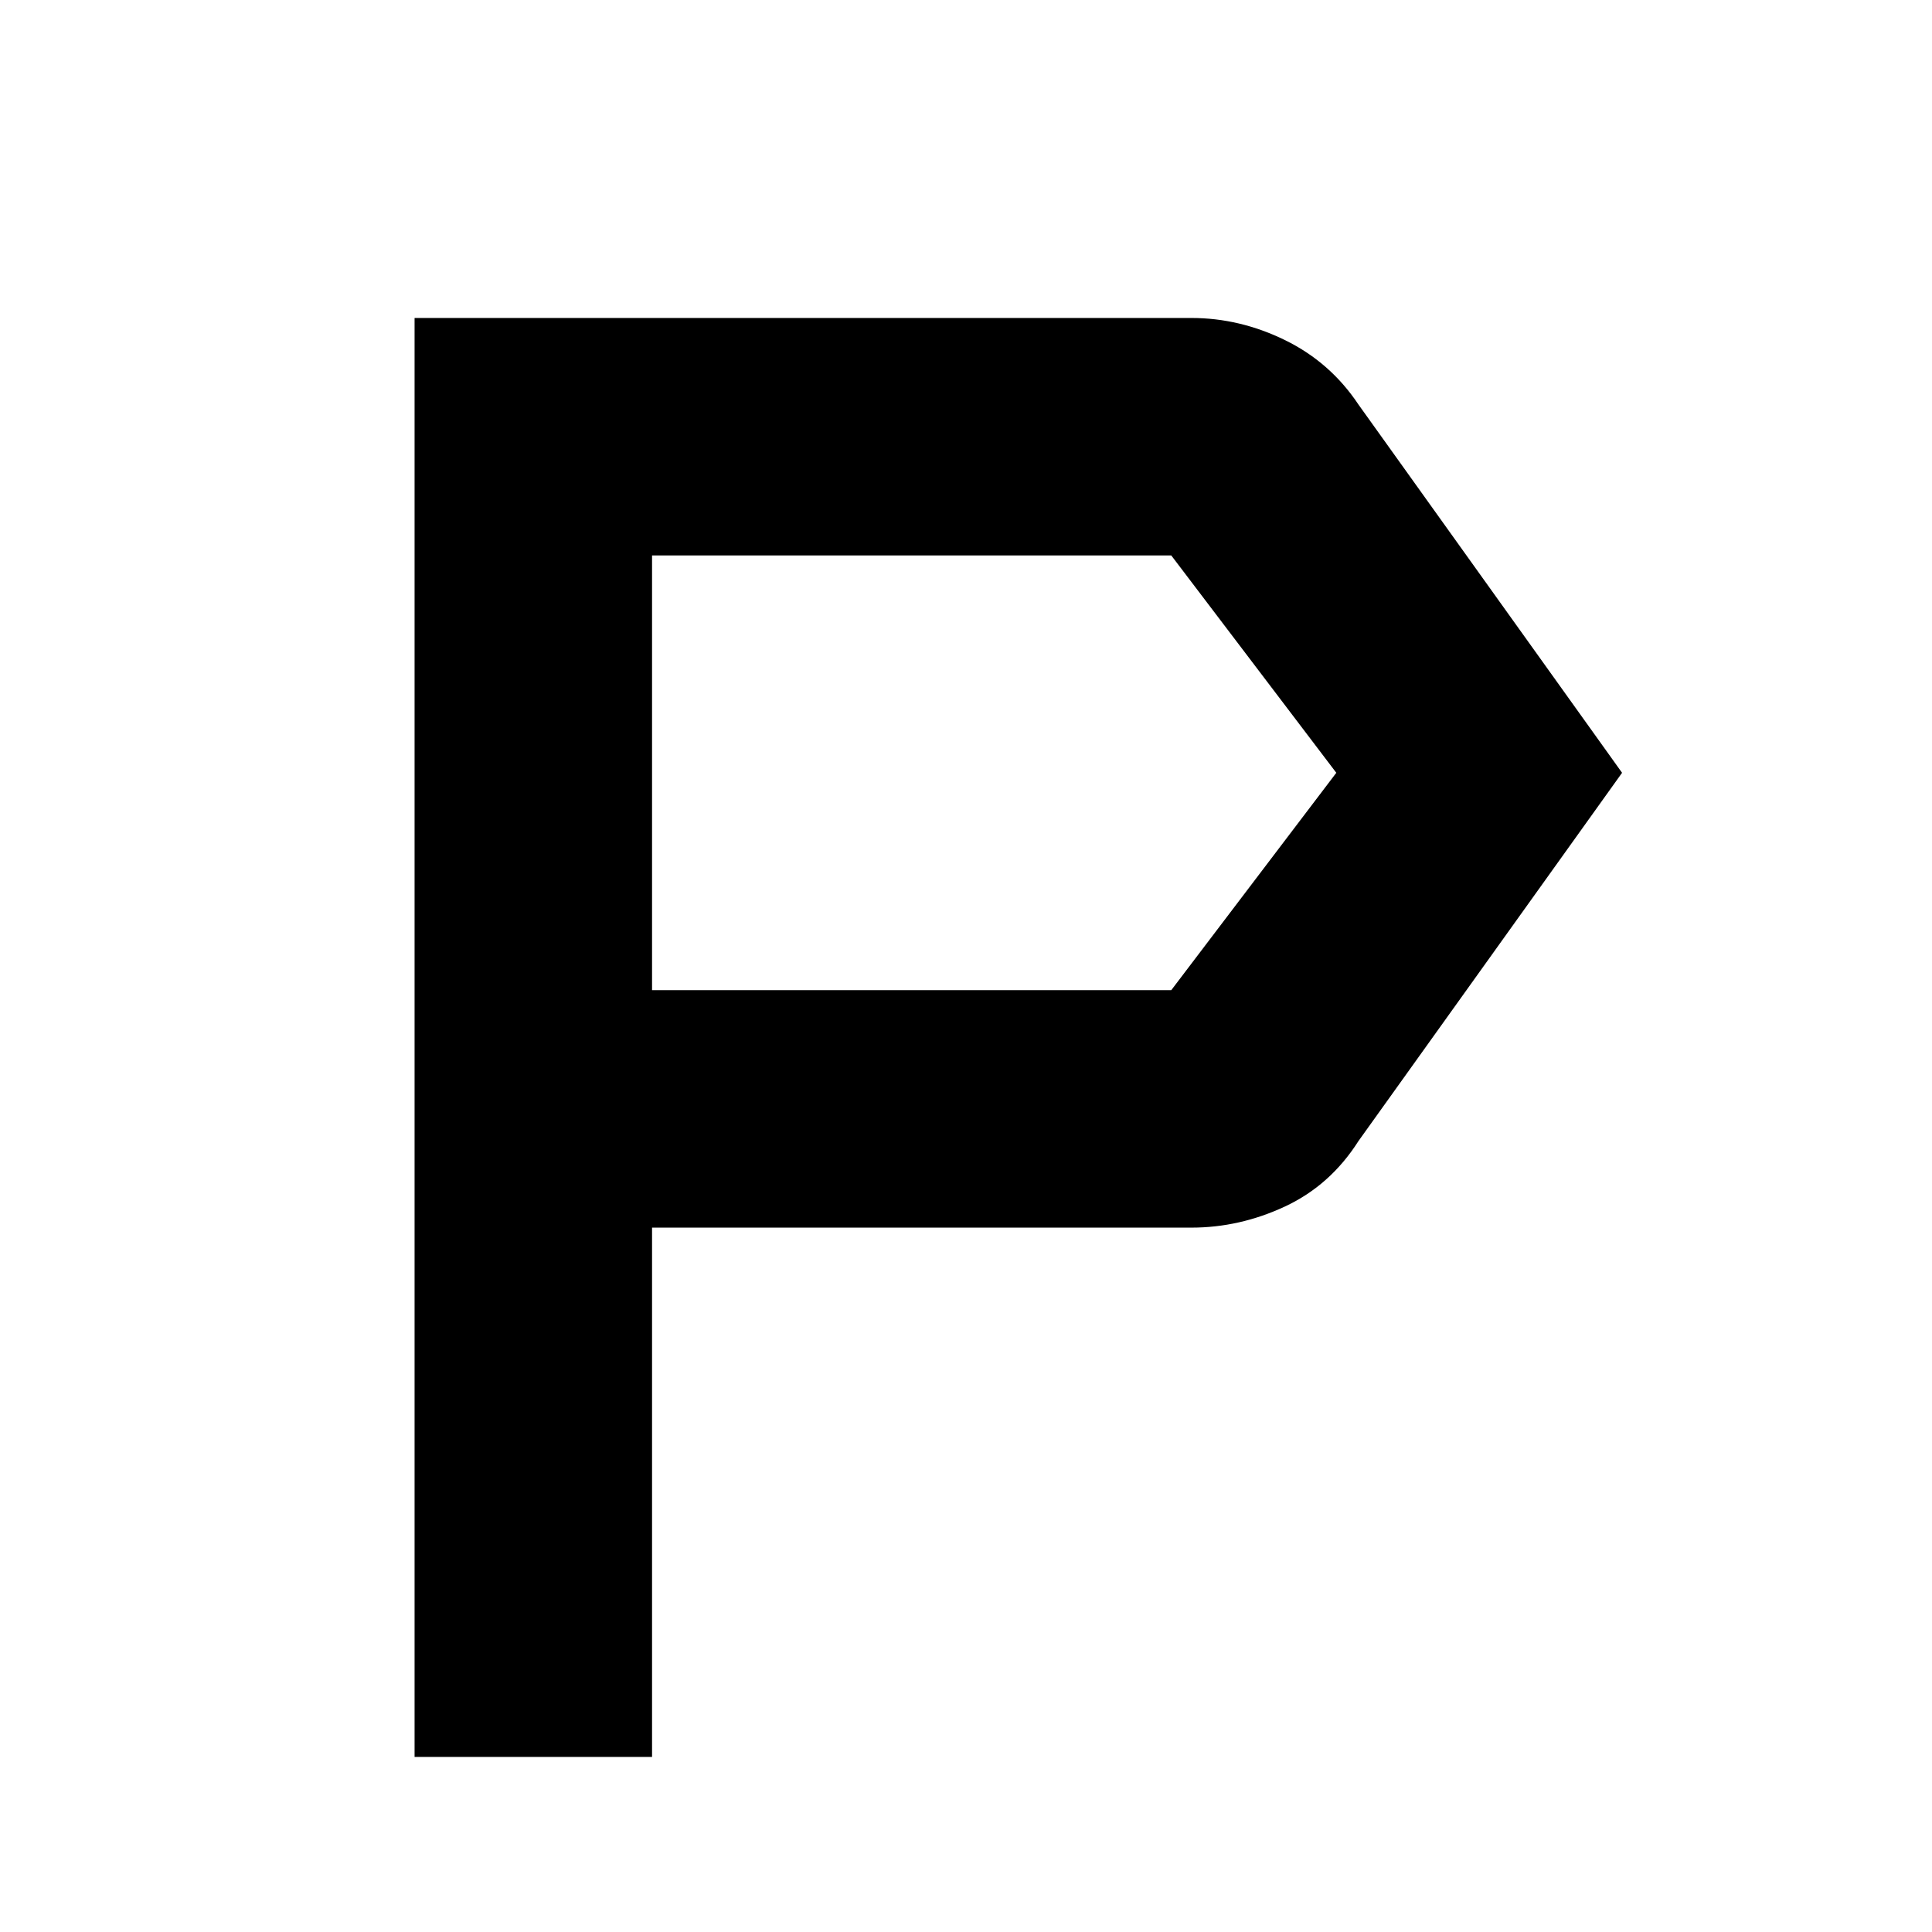 <svg xmlns="http://www.w3.org/2000/svg" height="20" viewBox="0 -960 960 960" width="20"><path d="M206-87v-715h386q24 0 46.5 11t36.5 32l131 183-131 183q-14 22-36.5 32.5T592-350H324v263H206Zm118-381h258l82-108-82-108H324v216Zm0 0v-216 216Z"/></svg>